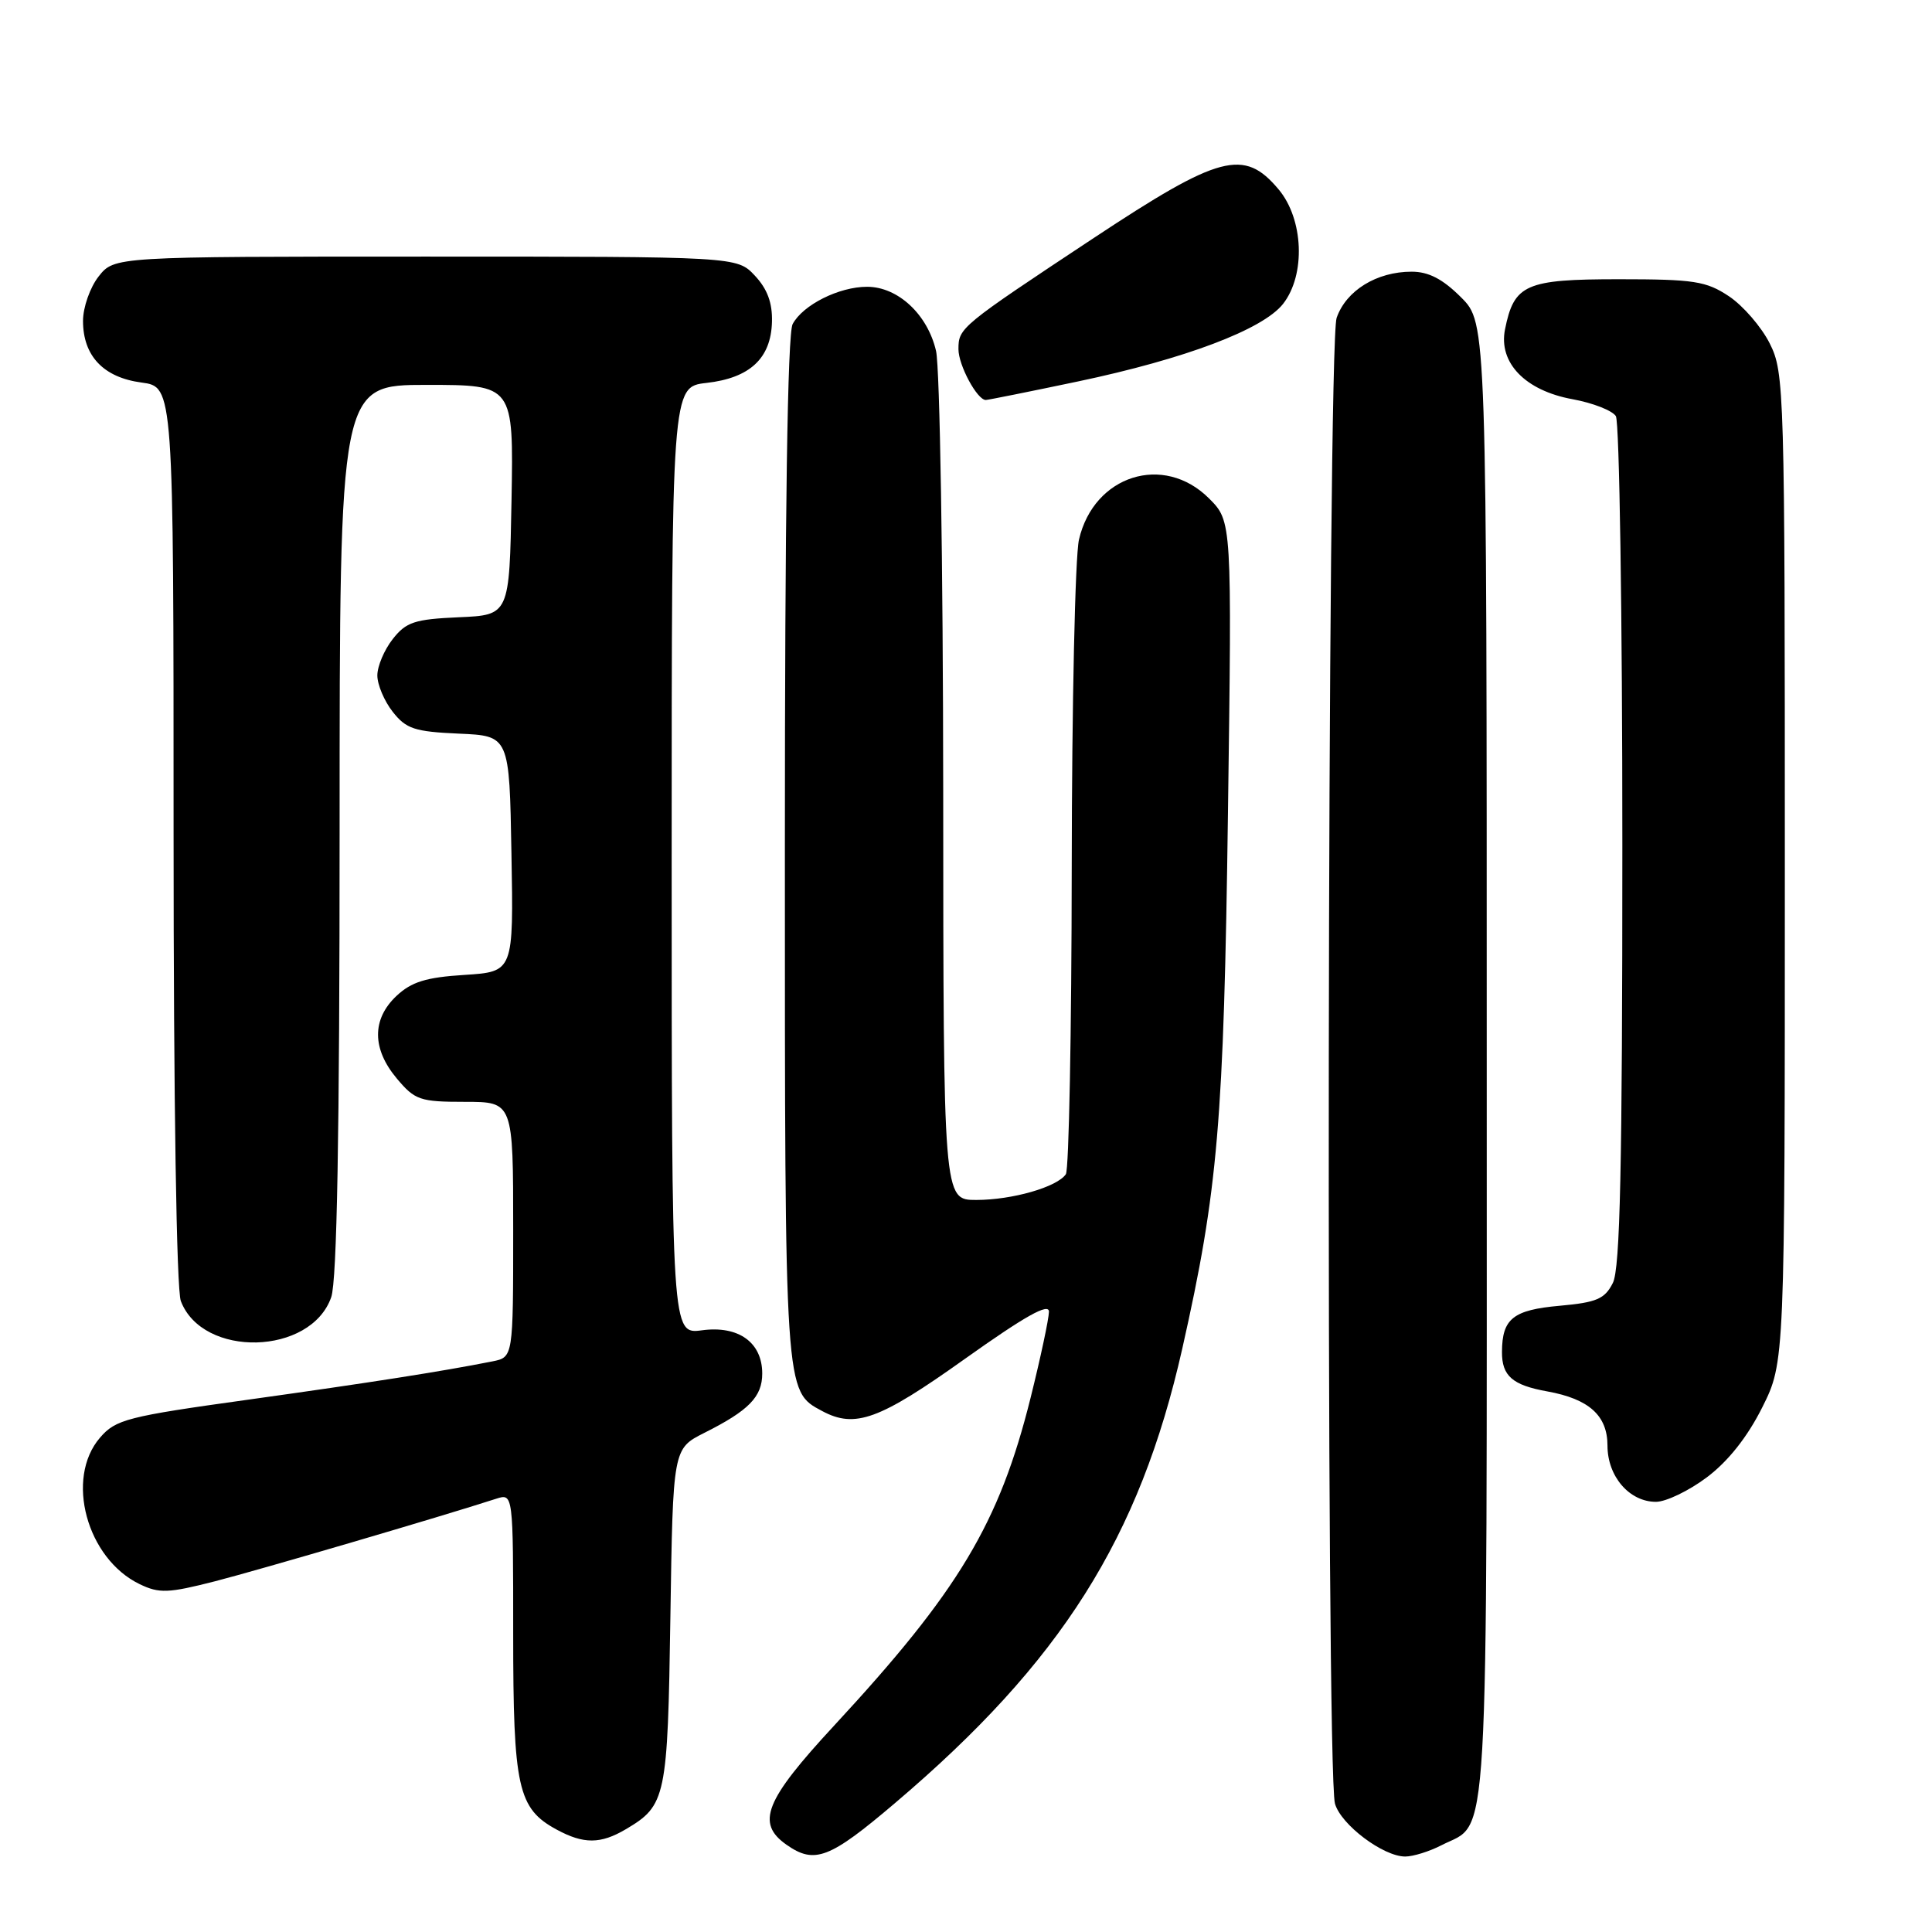 <?xml version="1.0" encoding="UTF-8" standalone="no"?>
<!DOCTYPE svg PUBLIC "-//W3C//DTD SVG 1.1//EN" "http://www.w3.org/Graphics/SVG/1.1/DTD/svg11.dtd" >
<svg xmlns="http://www.w3.org/2000/svg" xmlns:xlink="http://www.w3.org/1999/xlink" version="1.1" viewBox="0 0 256 256">
 <g >
 <path fill="currentColor"
d=" M 118.59 238.92 C 140.62 220.22 151.00 203.80 156.66 178.69 C 161.39 157.69 162.16 148.67 162.71 107.79 C 163.24 69.08 163.24 69.08 160.20 66.04 C 154.19 60.04 144.94 62.97 142.97 71.50 C 142.46 73.70 142.03 93.28 142.01 115.00 C 141.99 136.72 141.64 154.99 141.23 155.59 C 140.08 157.29 134.13 159.00 129.35 159.00 C 125.00 159.00 125.00 159.00 124.98 104.75 C 124.96 74.91 124.54 48.70 124.03 46.50 C 122.91 41.66 118.98 38.00 114.89 38.00 C 111.17 38.00 106.39 40.40 105.03 42.94 C 104.35 44.21 104.00 68.02 104.00 112.48 C 104.00 184.94 103.96 184.30 108.94 186.97 C 113.31 189.31 116.51 188.14 127.85 180.06 C 135.82 174.39 139.00 172.60 138.99 173.81 C 138.98 174.74 137.89 179.87 136.56 185.21 C 132.41 201.86 127.05 210.81 110.50 228.68 C 101.34 238.57 100.14 241.58 104.22 244.44 C 107.94 247.05 109.92 246.29 118.59 238.92 Z  M 190.99 244.51 C 197.41 241.19 197.00 248.27 197.00 140.68 C 197.00 42.80 197.00 42.80 193.60 39.40 C 191.17 36.97 189.30 36.00 187.05 36.00 C 182.42 36.00 178.37 38.49 177.11 42.12 C 175.87 45.68 175.66 234.57 176.89 238.99 C 177.67 241.77 183.28 246.00 186.20 246.00 C 187.24 246.00 189.40 245.33 190.99 244.51 Z  M 82.93 242.38 C 88.26 239.23 88.47 238.22 88.83 214.23 C 89.17 191.96 89.17 191.96 93.33 189.86 C 99.23 186.90 101.00 185.08 101.00 182.00 C 101.00 177.88 97.86 175.62 93.02 176.27 C 89.00 176.81 89.00 176.81 89.00 114.03 C 89.00 51.26 89.00 51.26 93.61 50.74 C 99.36 50.09 102.16 47.49 102.29 42.65 C 102.36 40.14 101.68 38.29 100.02 36.52 C 97.65 34.00 97.65 34.00 56.40 34.00 C 15.15 34.00 15.15 34.00 13.07 36.63 C 11.93 38.08 11.00 40.73 11.00 42.52 C 11.00 47.17 13.71 50.02 18.76 50.69 C 23.00 51.26 23.00 51.26 23.00 110.57 C 23.00 145.91 23.39 170.89 23.96 172.39 C 26.84 179.98 41.20 179.61 43.89 171.88 C 44.65 169.69 45.00 150.34 45.00 109.85 C 45.00 51.00 45.00 51.00 56.53 51.00 C 68.05 51.00 68.05 51.00 67.78 66.25 C 67.50 81.50 67.50 81.50 60.79 81.79 C 54.94 82.05 53.81 82.42 52.04 84.68 C 50.92 86.10 50.00 88.27 50.00 89.50 C 50.00 90.73 50.92 92.90 52.04 94.32 C 53.81 96.58 54.94 96.95 60.79 97.21 C 67.50 97.50 67.50 97.50 67.77 113.13 C 68.05 128.76 68.05 128.76 61.56 129.18 C 56.45 129.50 54.52 130.10 52.53 131.97 C 49.26 135.05 49.28 138.99 52.59 142.92 C 54.98 145.77 55.66 146.00 61.59 146.00 C 68.00 146.00 68.00 146.00 68.00 162.92 C 68.00 179.84 68.00 179.84 65.25 180.39 C 58.55 181.72 49.10 183.20 32.91 185.46 C 16.85 187.69 15.33 188.08 13.25 190.50 C 8.60 195.90 11.49 206.53 18.51 209.91 C 21.10 211.16 22.30 211.11 28.48 209.53 C 34.43 208.00 58.40 200.97 65.75 198.59 C 68.00 197.87 68.00 197.87 68.00 216.48 C 68.00 236.88 68.61 239.64 73.76 242.43 C 77.34 244.37 79.58 244.36 82.93 242.38 Z  M 226.17 195.75 C 228.99 193.63 231.54 190.41 233.50 186.50 C 236.50 180.50 236.50 180.50 236.50 115.00 C 236.50 51.50 236.44 49.38 234.50 45.51 C 233.40 43.32 230.97 40.51 229.10 39.26 C 226.08 37.25 224.47 37.00 214.51 37.00 C 202.13 37.00 200.62 37.67 199.42 43.65 C 198.54 48.07 202.10 51.76 208.38 52.90 C 211.06 53.39 213.64 54.40 214.11 55.14 C 214.58 55.89 214.97 81.47 214.97 112.00 C 214.97 154.65 214.68 168.08 213.71 170.00 C 212.64 172.12 211.57 172.58 206.68 173.02 C 200.49 173.57 199.04 174.73 199.02 179.13 C 199.00 182.32 200.40 183.54 205.03 184.37 C 210.56 185.37 213.00 187.57 213.00 191.56 C 213.00 195.63 215.90 199.00 219.42 199.00 C 220.75 199.00 223.79 197.54 226.17 195.75 Z  M 142.81 50.55 C 157.02 47.56 167.33 43.67 170.01 40.27 C 173.03 36.42 172.74 29.03 169.41 25.08 C 164.84 19.64 161.63 20.49 144.92 31.54 C 127.24 43.24 127.00 43.44 127.00 46.27 C 127.00 48.40 129.48 53.00 130.62 53.00 C 130.90 53.00 136.39 51.90 142.81 50.55 Z "/>
</g>
</svg>
